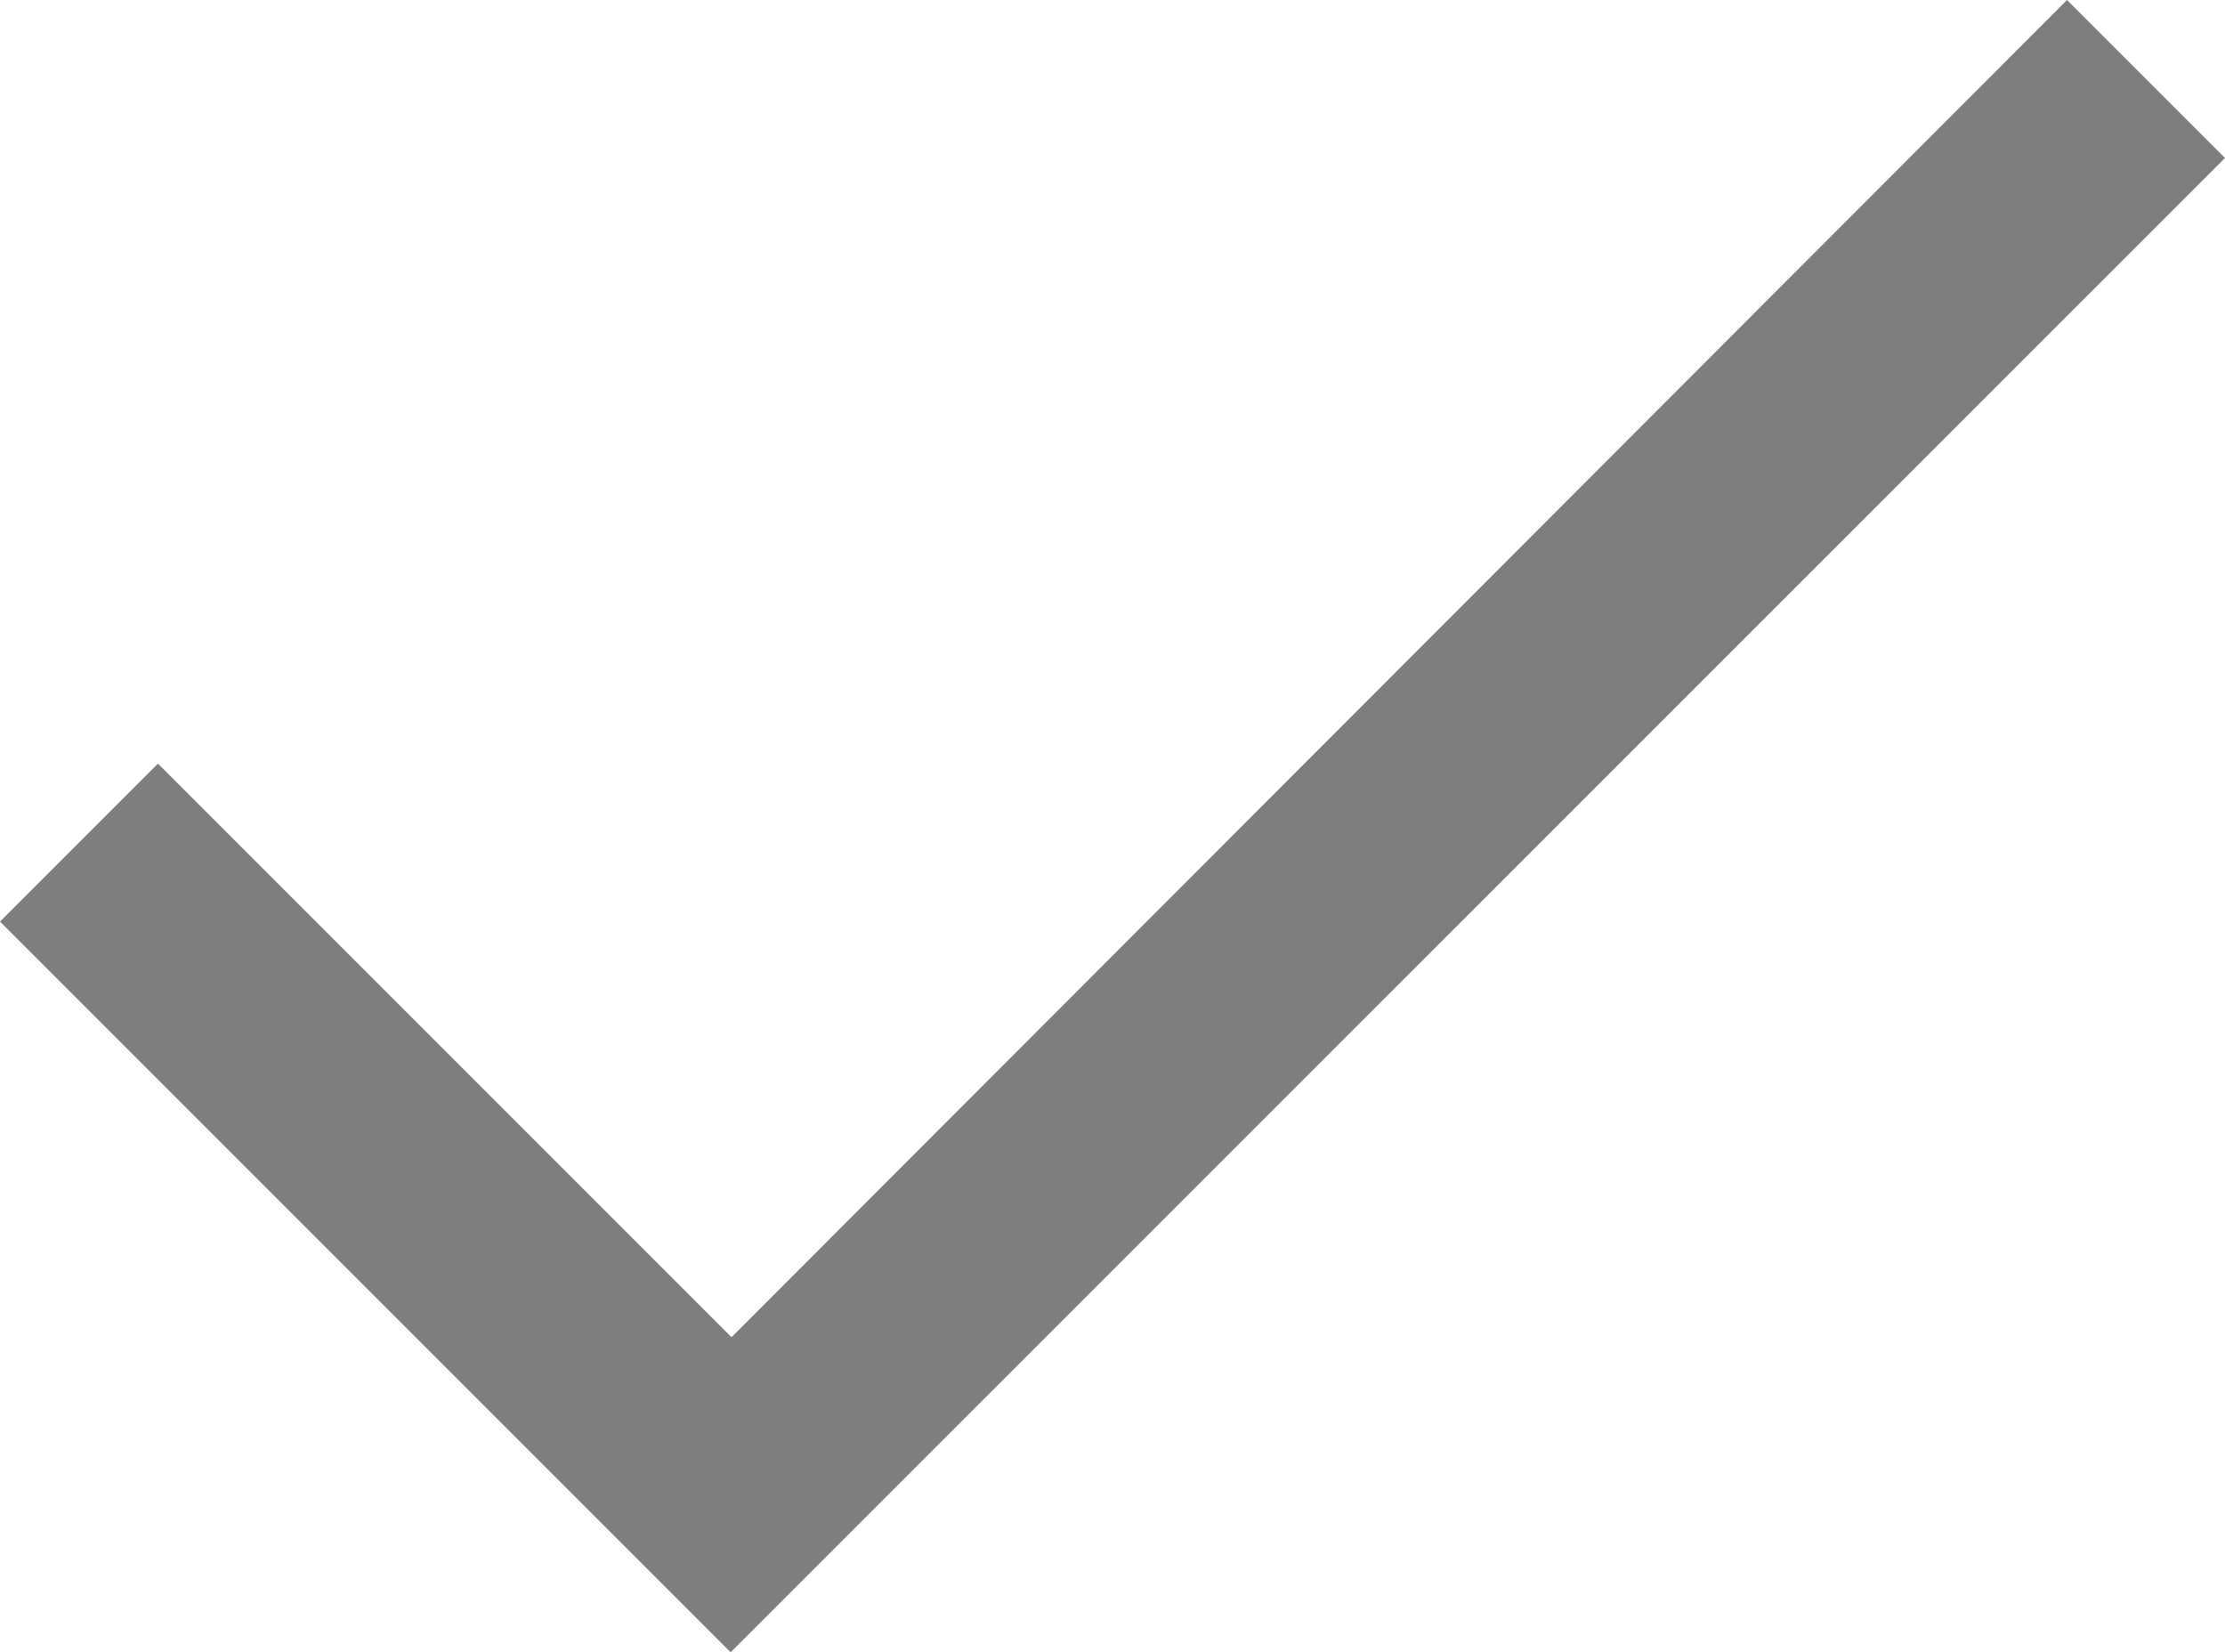<svg xmlns="http://www.w3.org/2000/svg" width="10.086" height="7.489" viewBox="0 0 10.086 7.489">
  <path id="np_tick_1142447_000000" d="M3.312,7.489,0,4.177l.716-.716,2.6,2.6L9.37,0l.716.716Z" transform="translate(0)" fill="#7e7e7e"/>
</svg>
